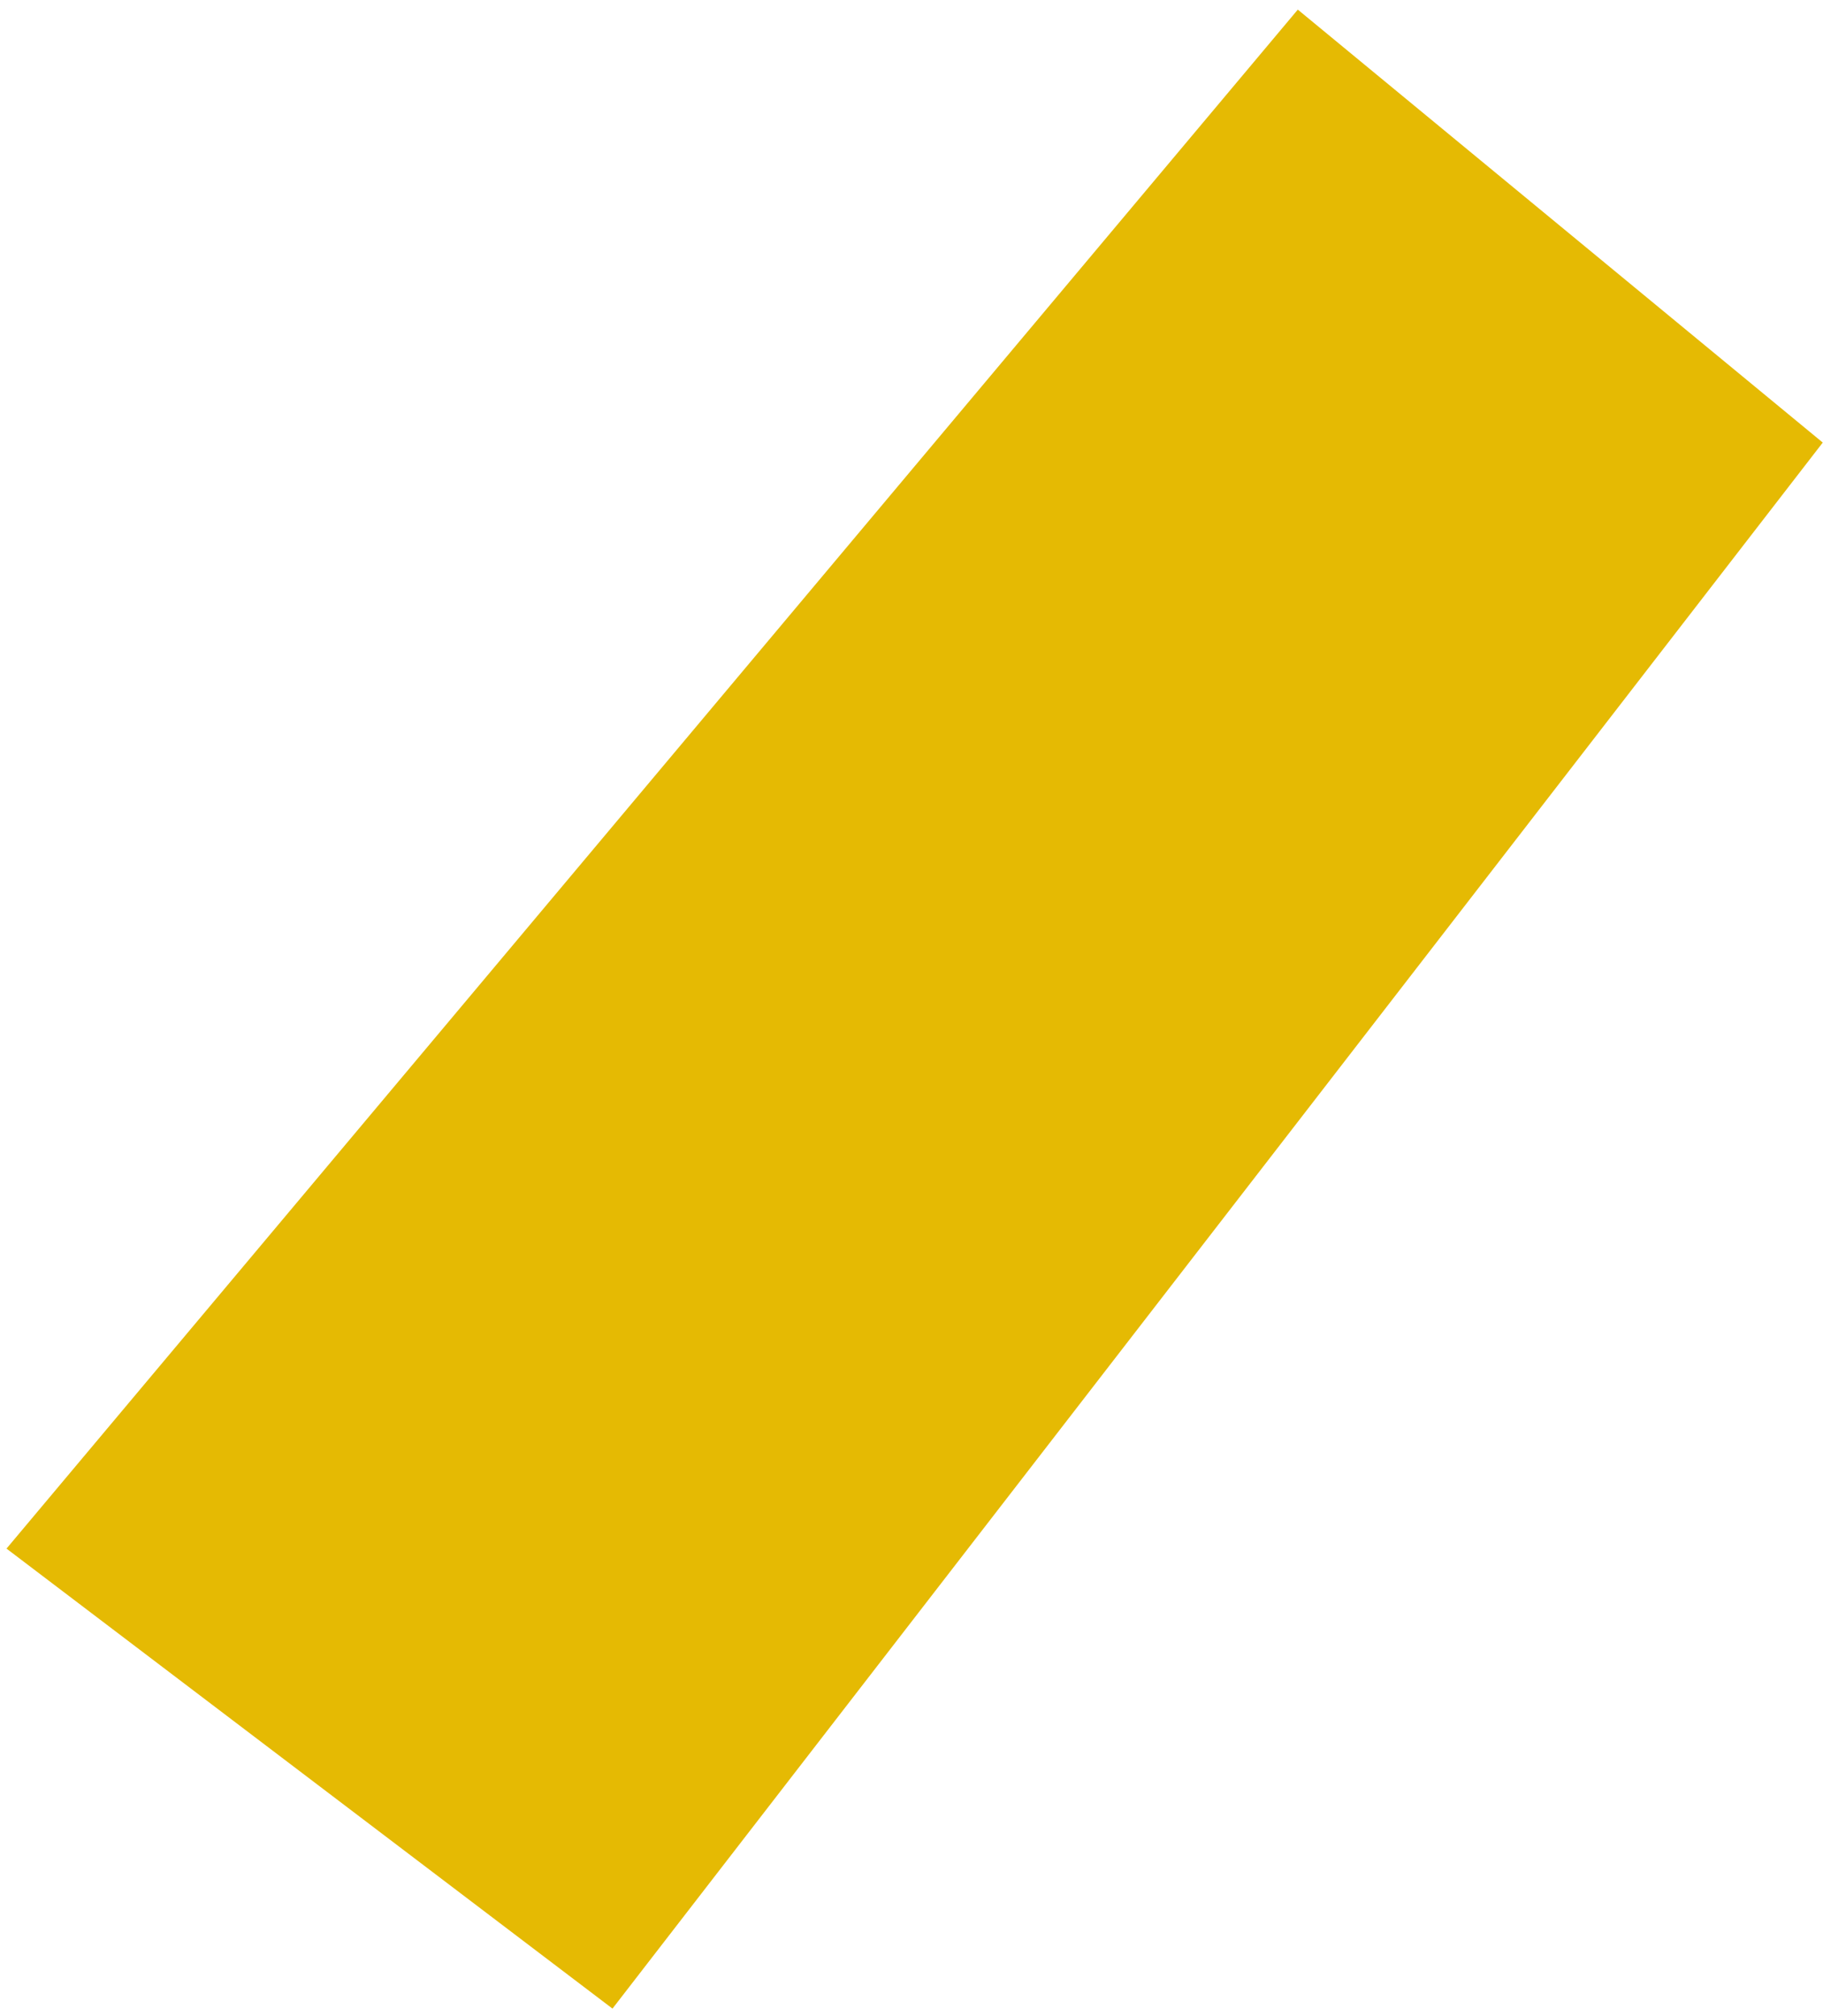 <?xml version="1.0" encoding="UTF-8"?>
<svg width="180px" height="199px" viewBox="0 0 180 199" version="1.1" xmlns="http://www.w3.org/2000/svg" xmlns:xlink="http://www.w3.org/1999/xlink">
    <!-- Generator: Sketch 41 (35326) - http://www.bohemiancoding.com/sketch -->
    <title>3</title>
    <desc>Created with Sketch.</desc>
    <defs></defs>
    <g id="Page-1" stroke="none" stroke-width="1" fill="none" fill-rule="evenodd">
        <g id="Artboard-4" transform="translate(-133, -69)" fill="#E5BA03">
            <polygon id="3" points="312.976 112.688 261.143 69.949 133.643 221.869 193.476 267.278"></polygon>
        </g>
    </g>
</svg>